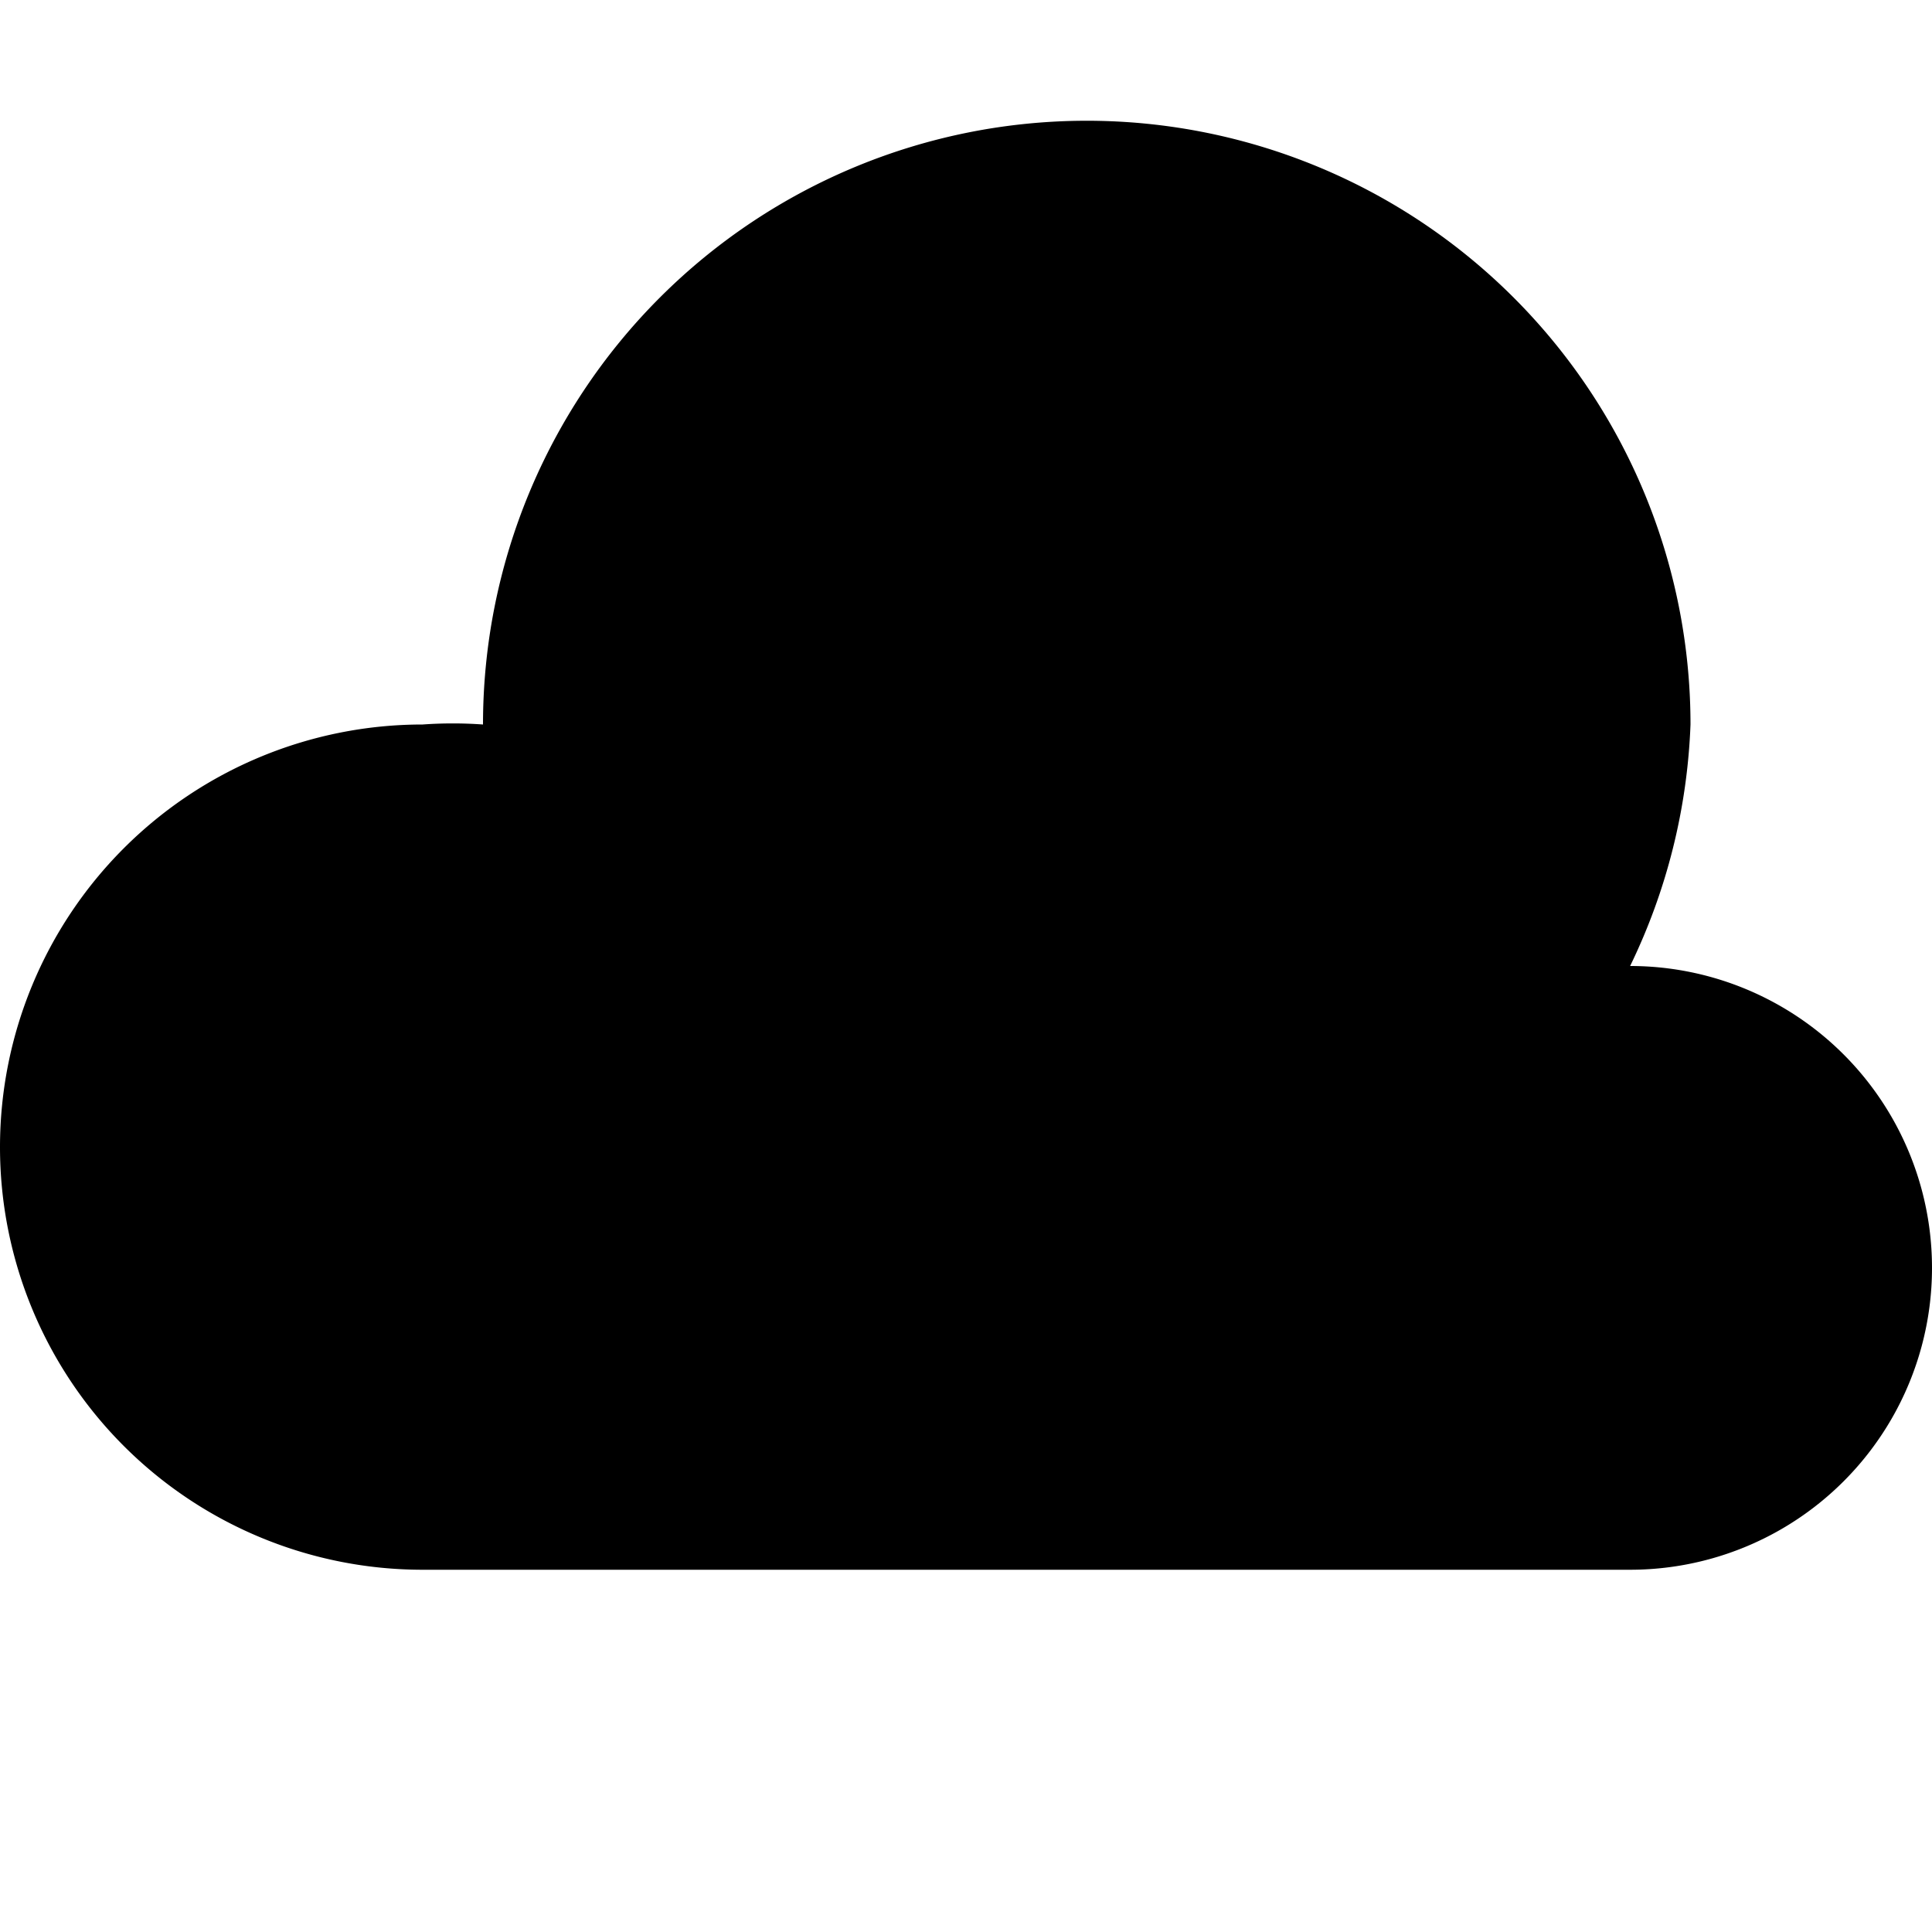 <svg xmlns="http://www.w3.org/2000/svg" viewBox="0 0 32 32">
  <path d="
    M7 12
    A7 7 0 0 0 0 19
    A7 7 0 0 0 7 26
    H27
    A5 5 0 0 0 32 21
    A5 5 0 0 0 27 16
    A10 10 0 0 0 28 12
    A10 10 0 0 0 18 2 
    A10 10 0 0 0 8 12
    A7 7 0 0 0 7 12
    " />
    <!--
  <circle fill="none" stroke="red" stroke-width=".125" opacity=".2" cx="18" cy="12" r="10" />
  <circle fill="none" stroke="red" stroke-width=".125" opacity=".2" cx="7" cy="19" r="7" />
  -->
</svg>

